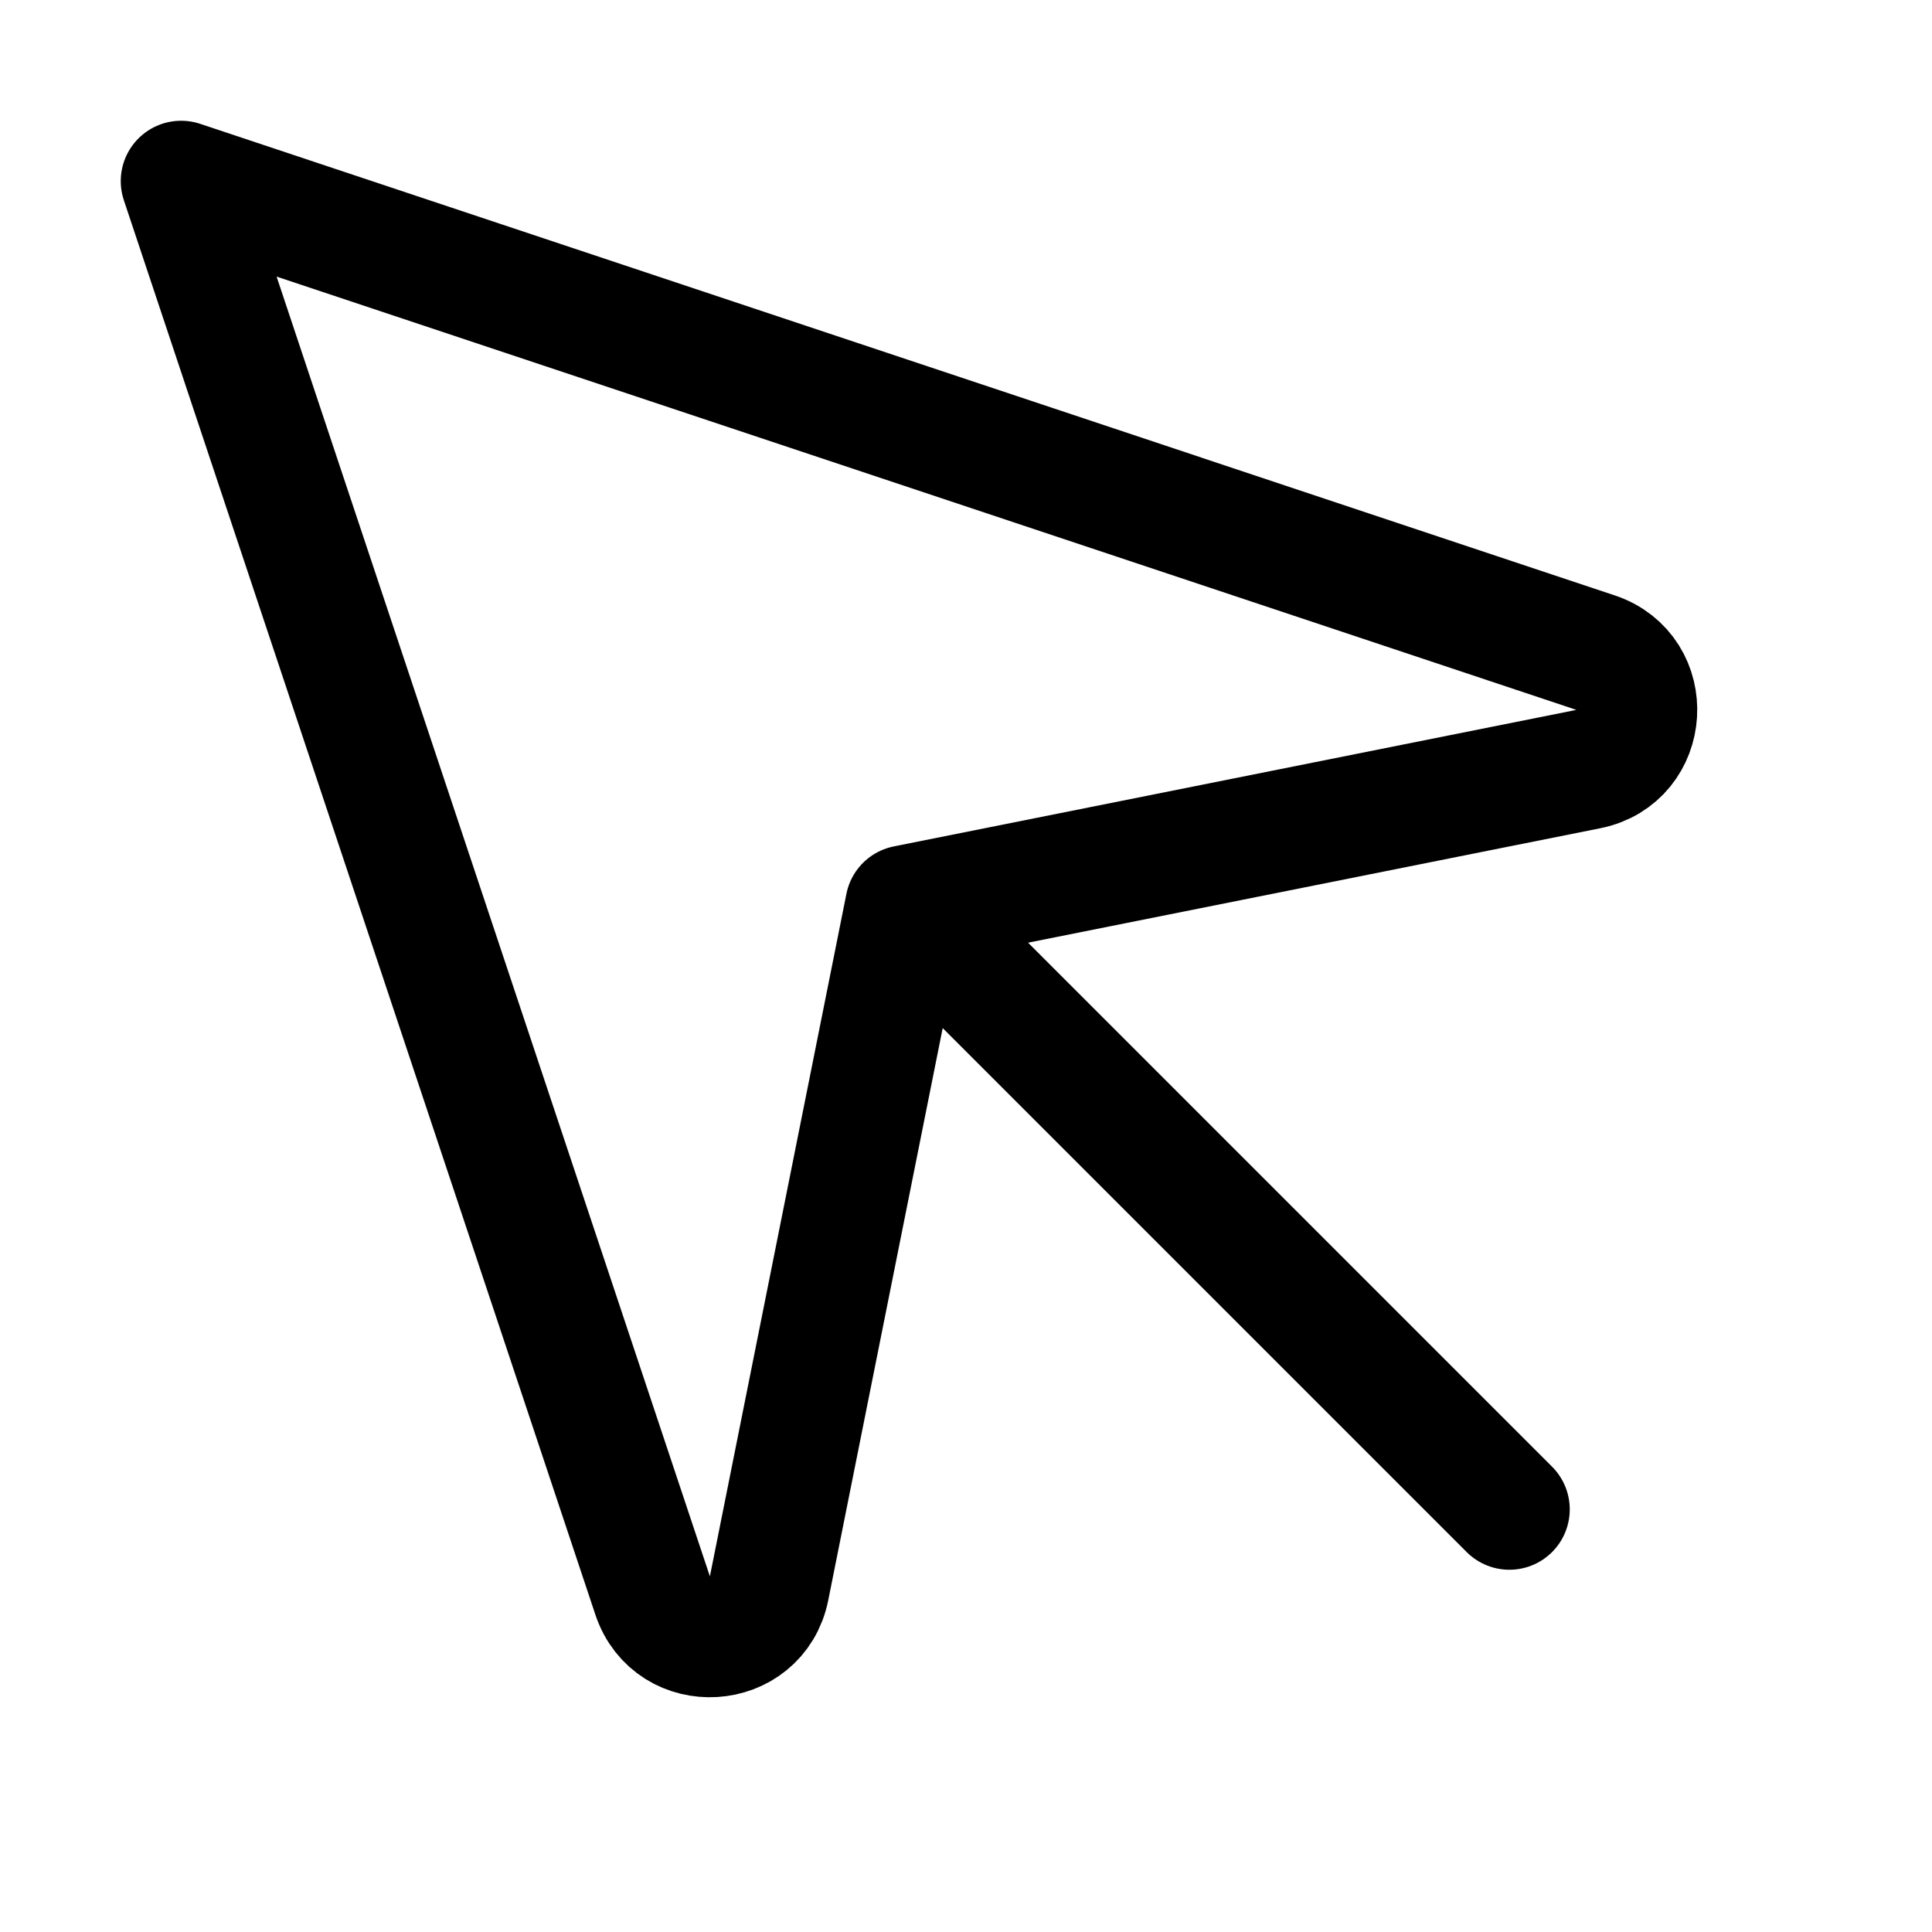 <svg width="16" height="16" viewBox="0 0 16 16" fill="none" xmlns="http://www.w3.org/2000/svg">
    <path d="M7.5 7.5L6.369 13.154C6.269 13.657 5.567 13.7 5.405 13.214L1.5 1.5L13.214 5.405C13.7 5.567 13.657 6.269 13.154 6.369L7.5 7.5ZM7.5 7.5L12.5 12.5"
          stroke="currentColor" stroke-linecap="round" stroke-linejoin="round"/>
</svg>
